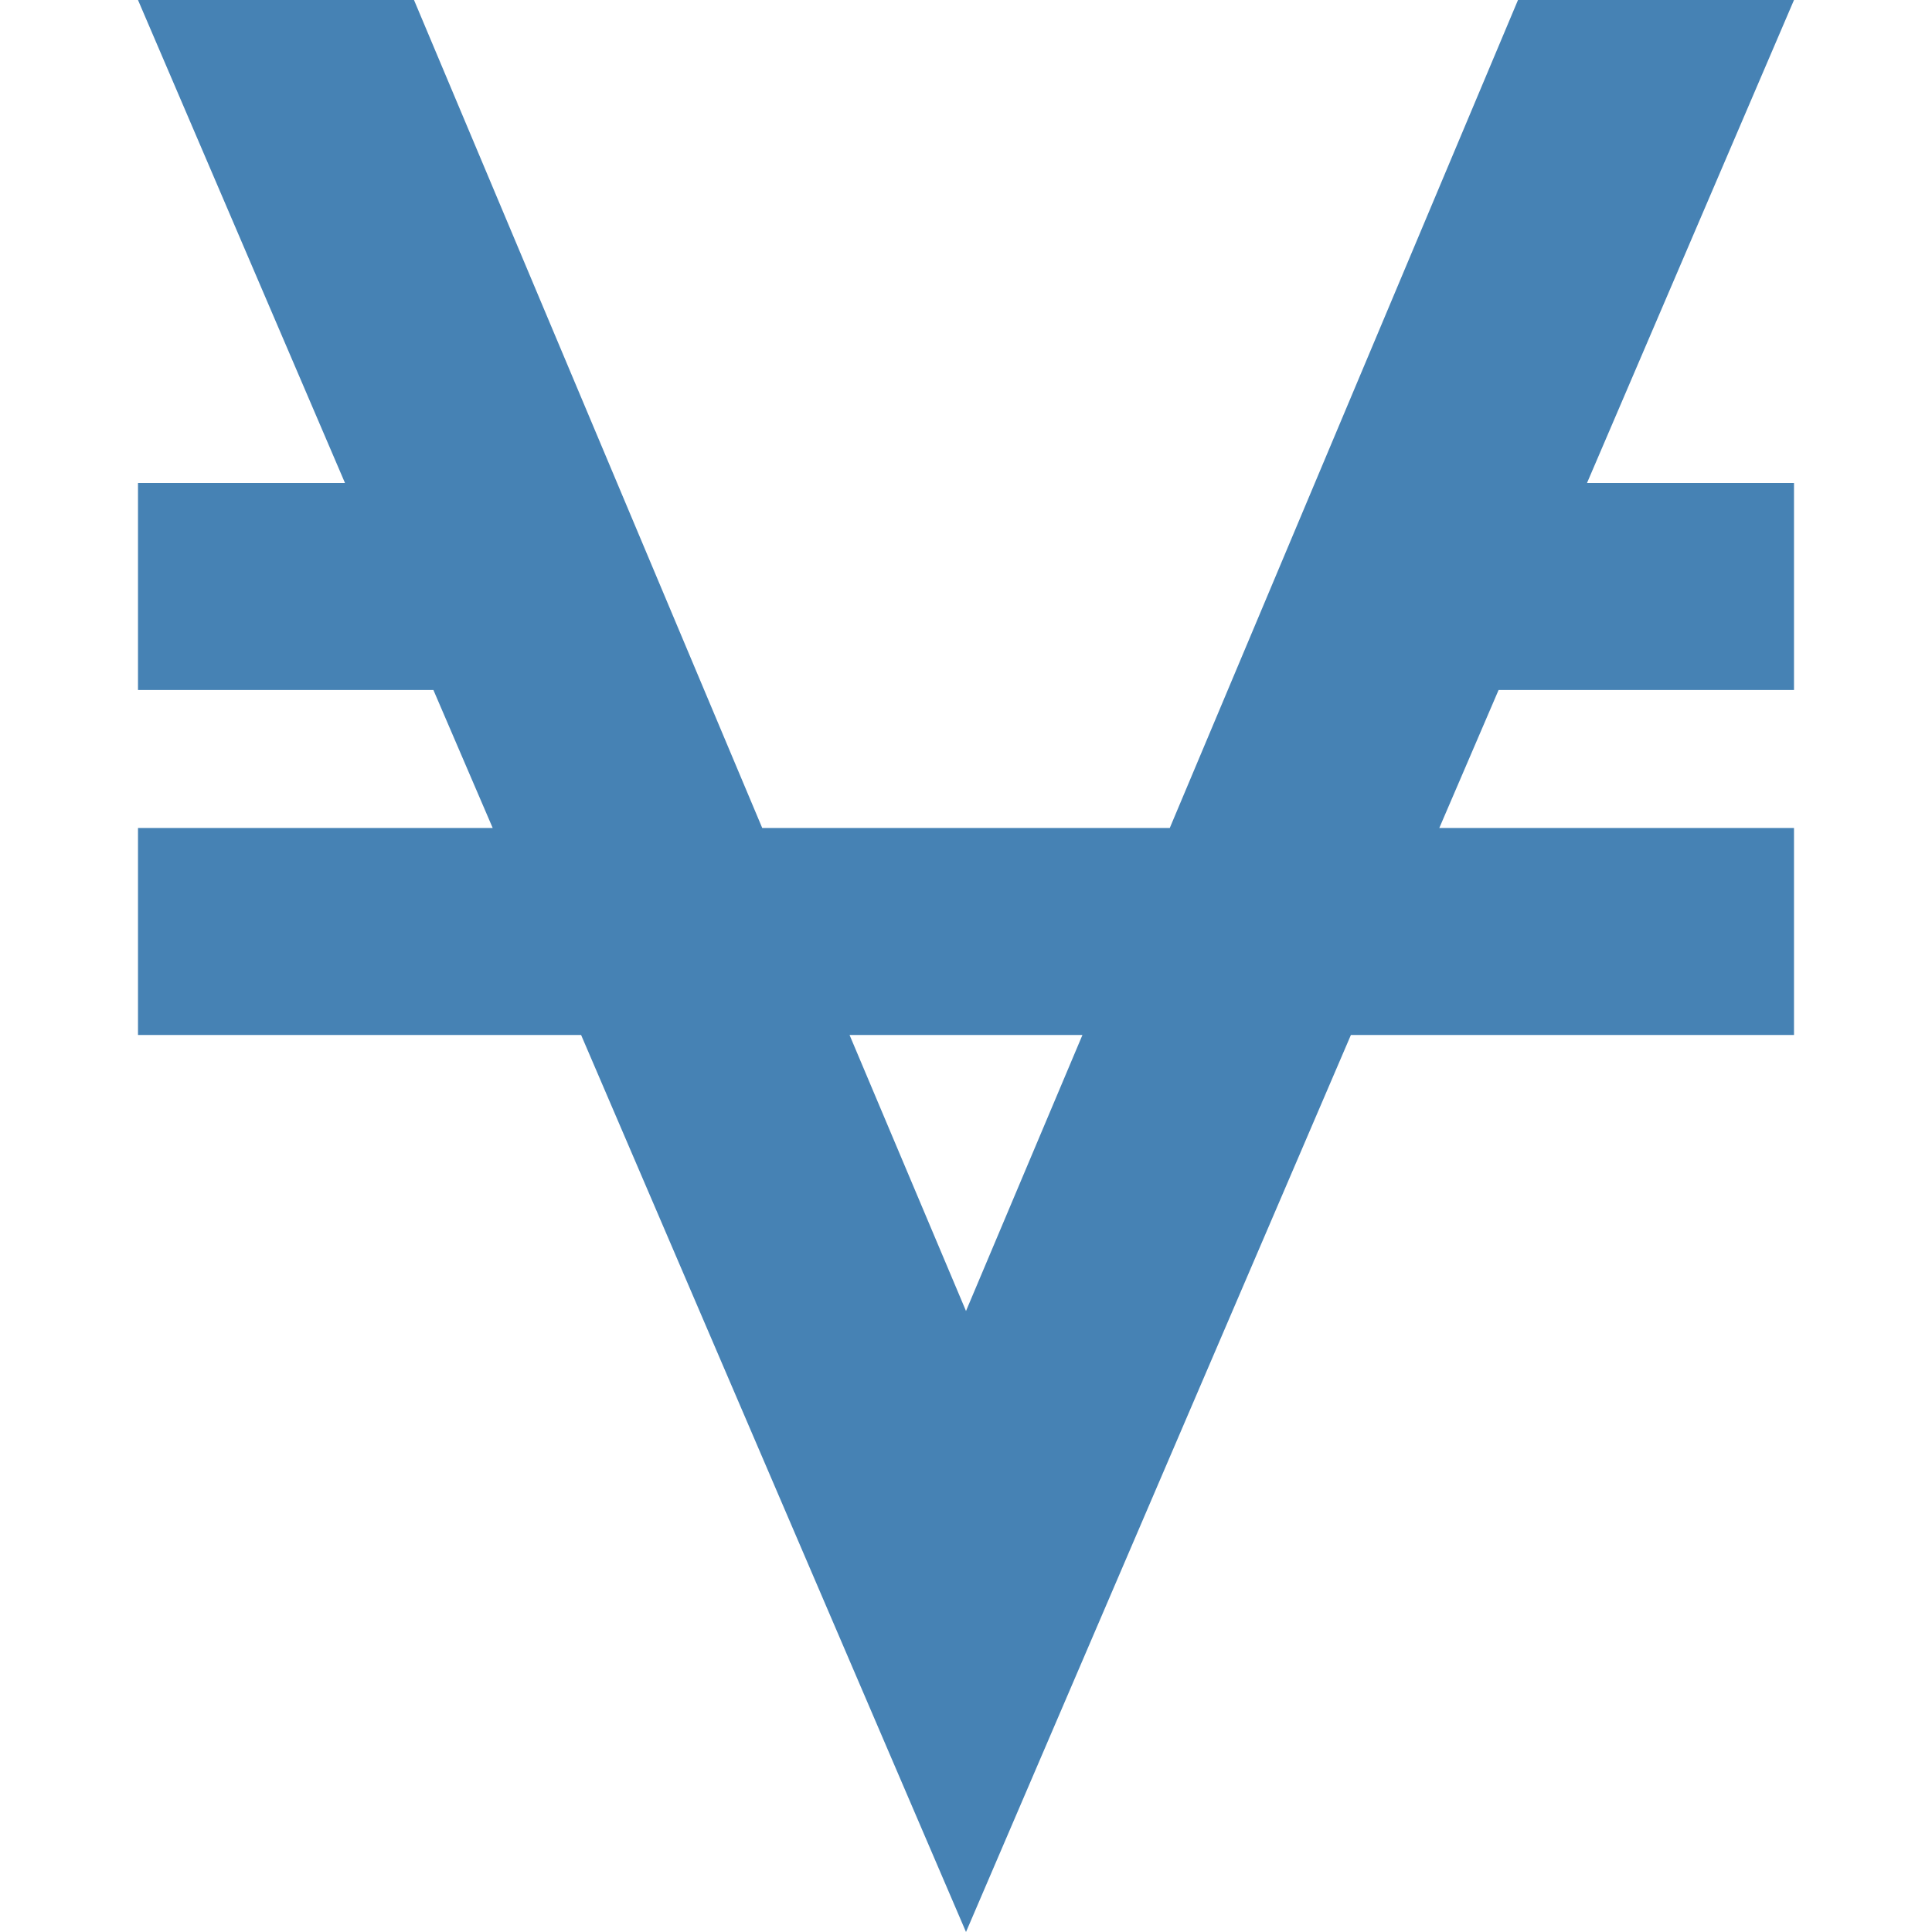 <svg width="1792" height="1792" viewBox="0 0 1792 1792" xmlns="http://www.w3.org/2000/svg"><path d="M1664 0l-192 448h192v192h-274l-55 128h329v192h-411l-357 832-357-832h-411v-192h329l-55-128h-274v-192h192l-192-448h256l323 768h378l323-768h256zm-768 1216l108-256h-216z" fill="#4682b4"/></svg>